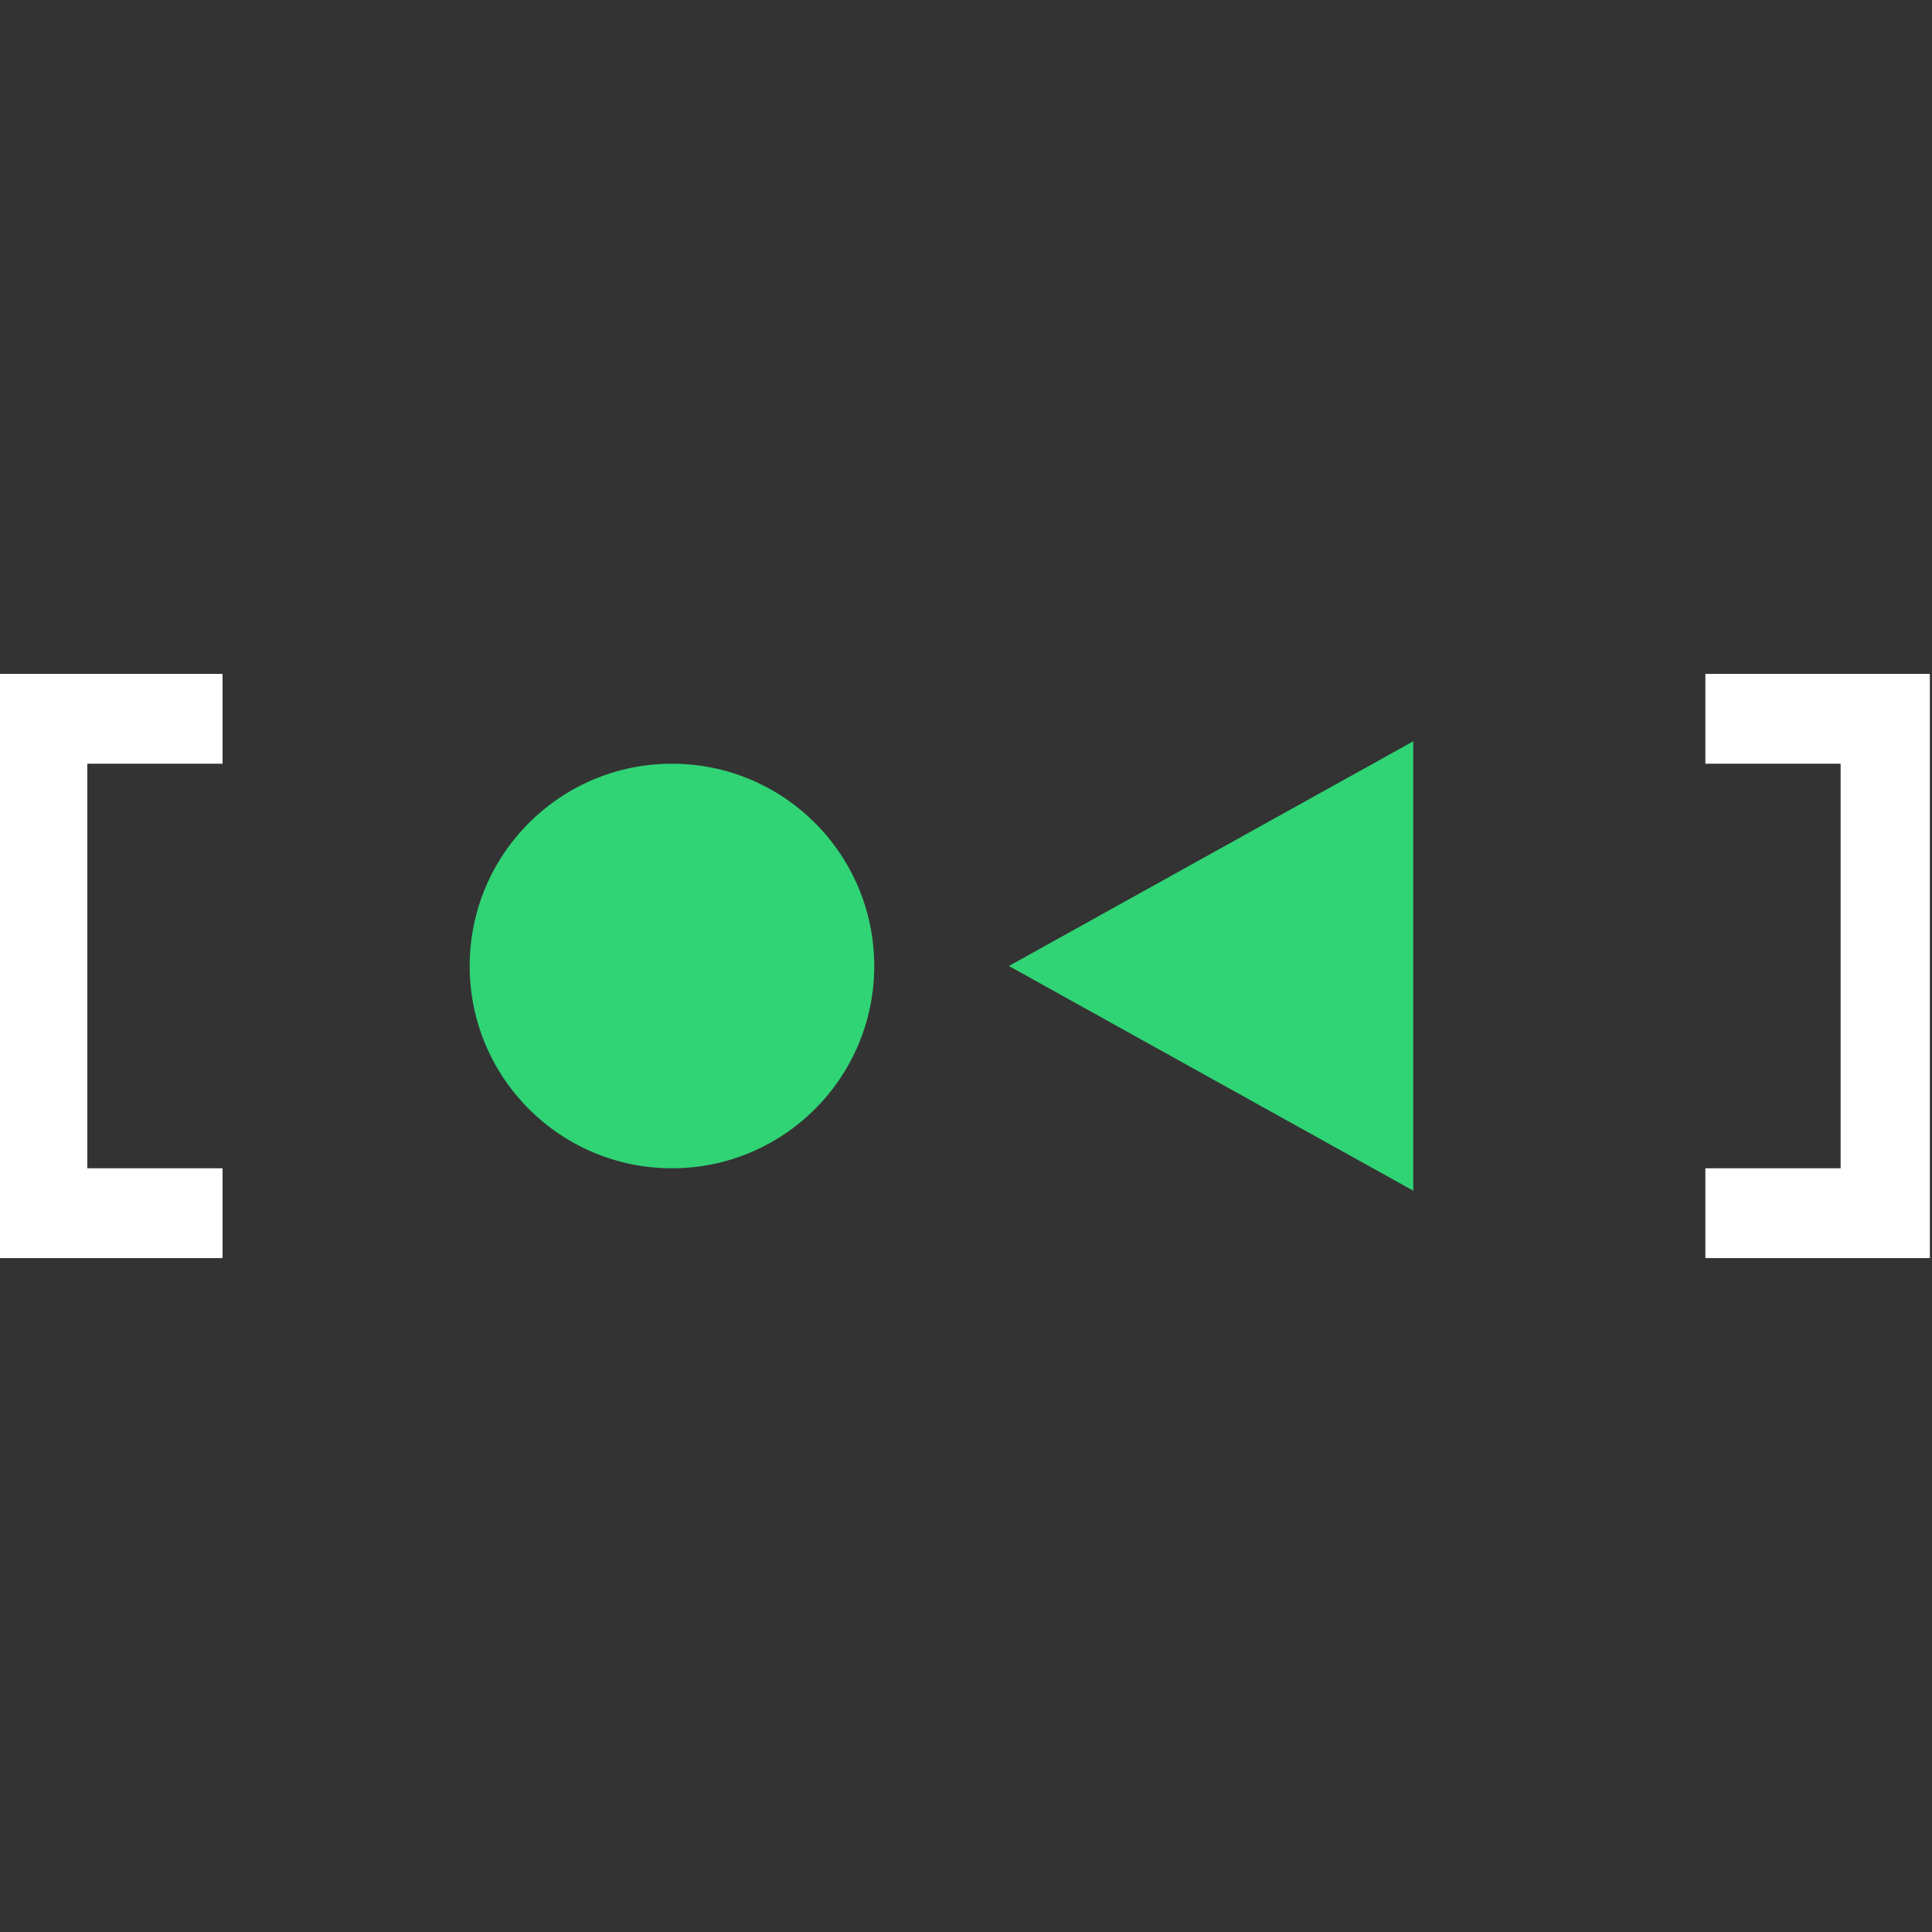 <svg id="Layer_1" data-name="Layer 1" xmlns="http://www.w3.org/2000/svg" viewBox="0 0 100 100"><rect x="0" y="0" width="100" height="100" fill="#333333" stroke="none"/><defs><style>.cls-1{fill:#fff;}.cls-2{fill:#30d475;}</style></defs><path class="cls-1" d="M-.11,34.88V65.12H11.52V60.47h-7V39.53h7V34.88Zm88.38,0v4.65h7V60.47h-7v4.65H99.89V34.88Z"/><path class="cls-2" d="M52.22,50,73.15,38.37V61.63Z"/><circle class="cls-2" cx="34.78" cy="50" r="10.47"/></svg>